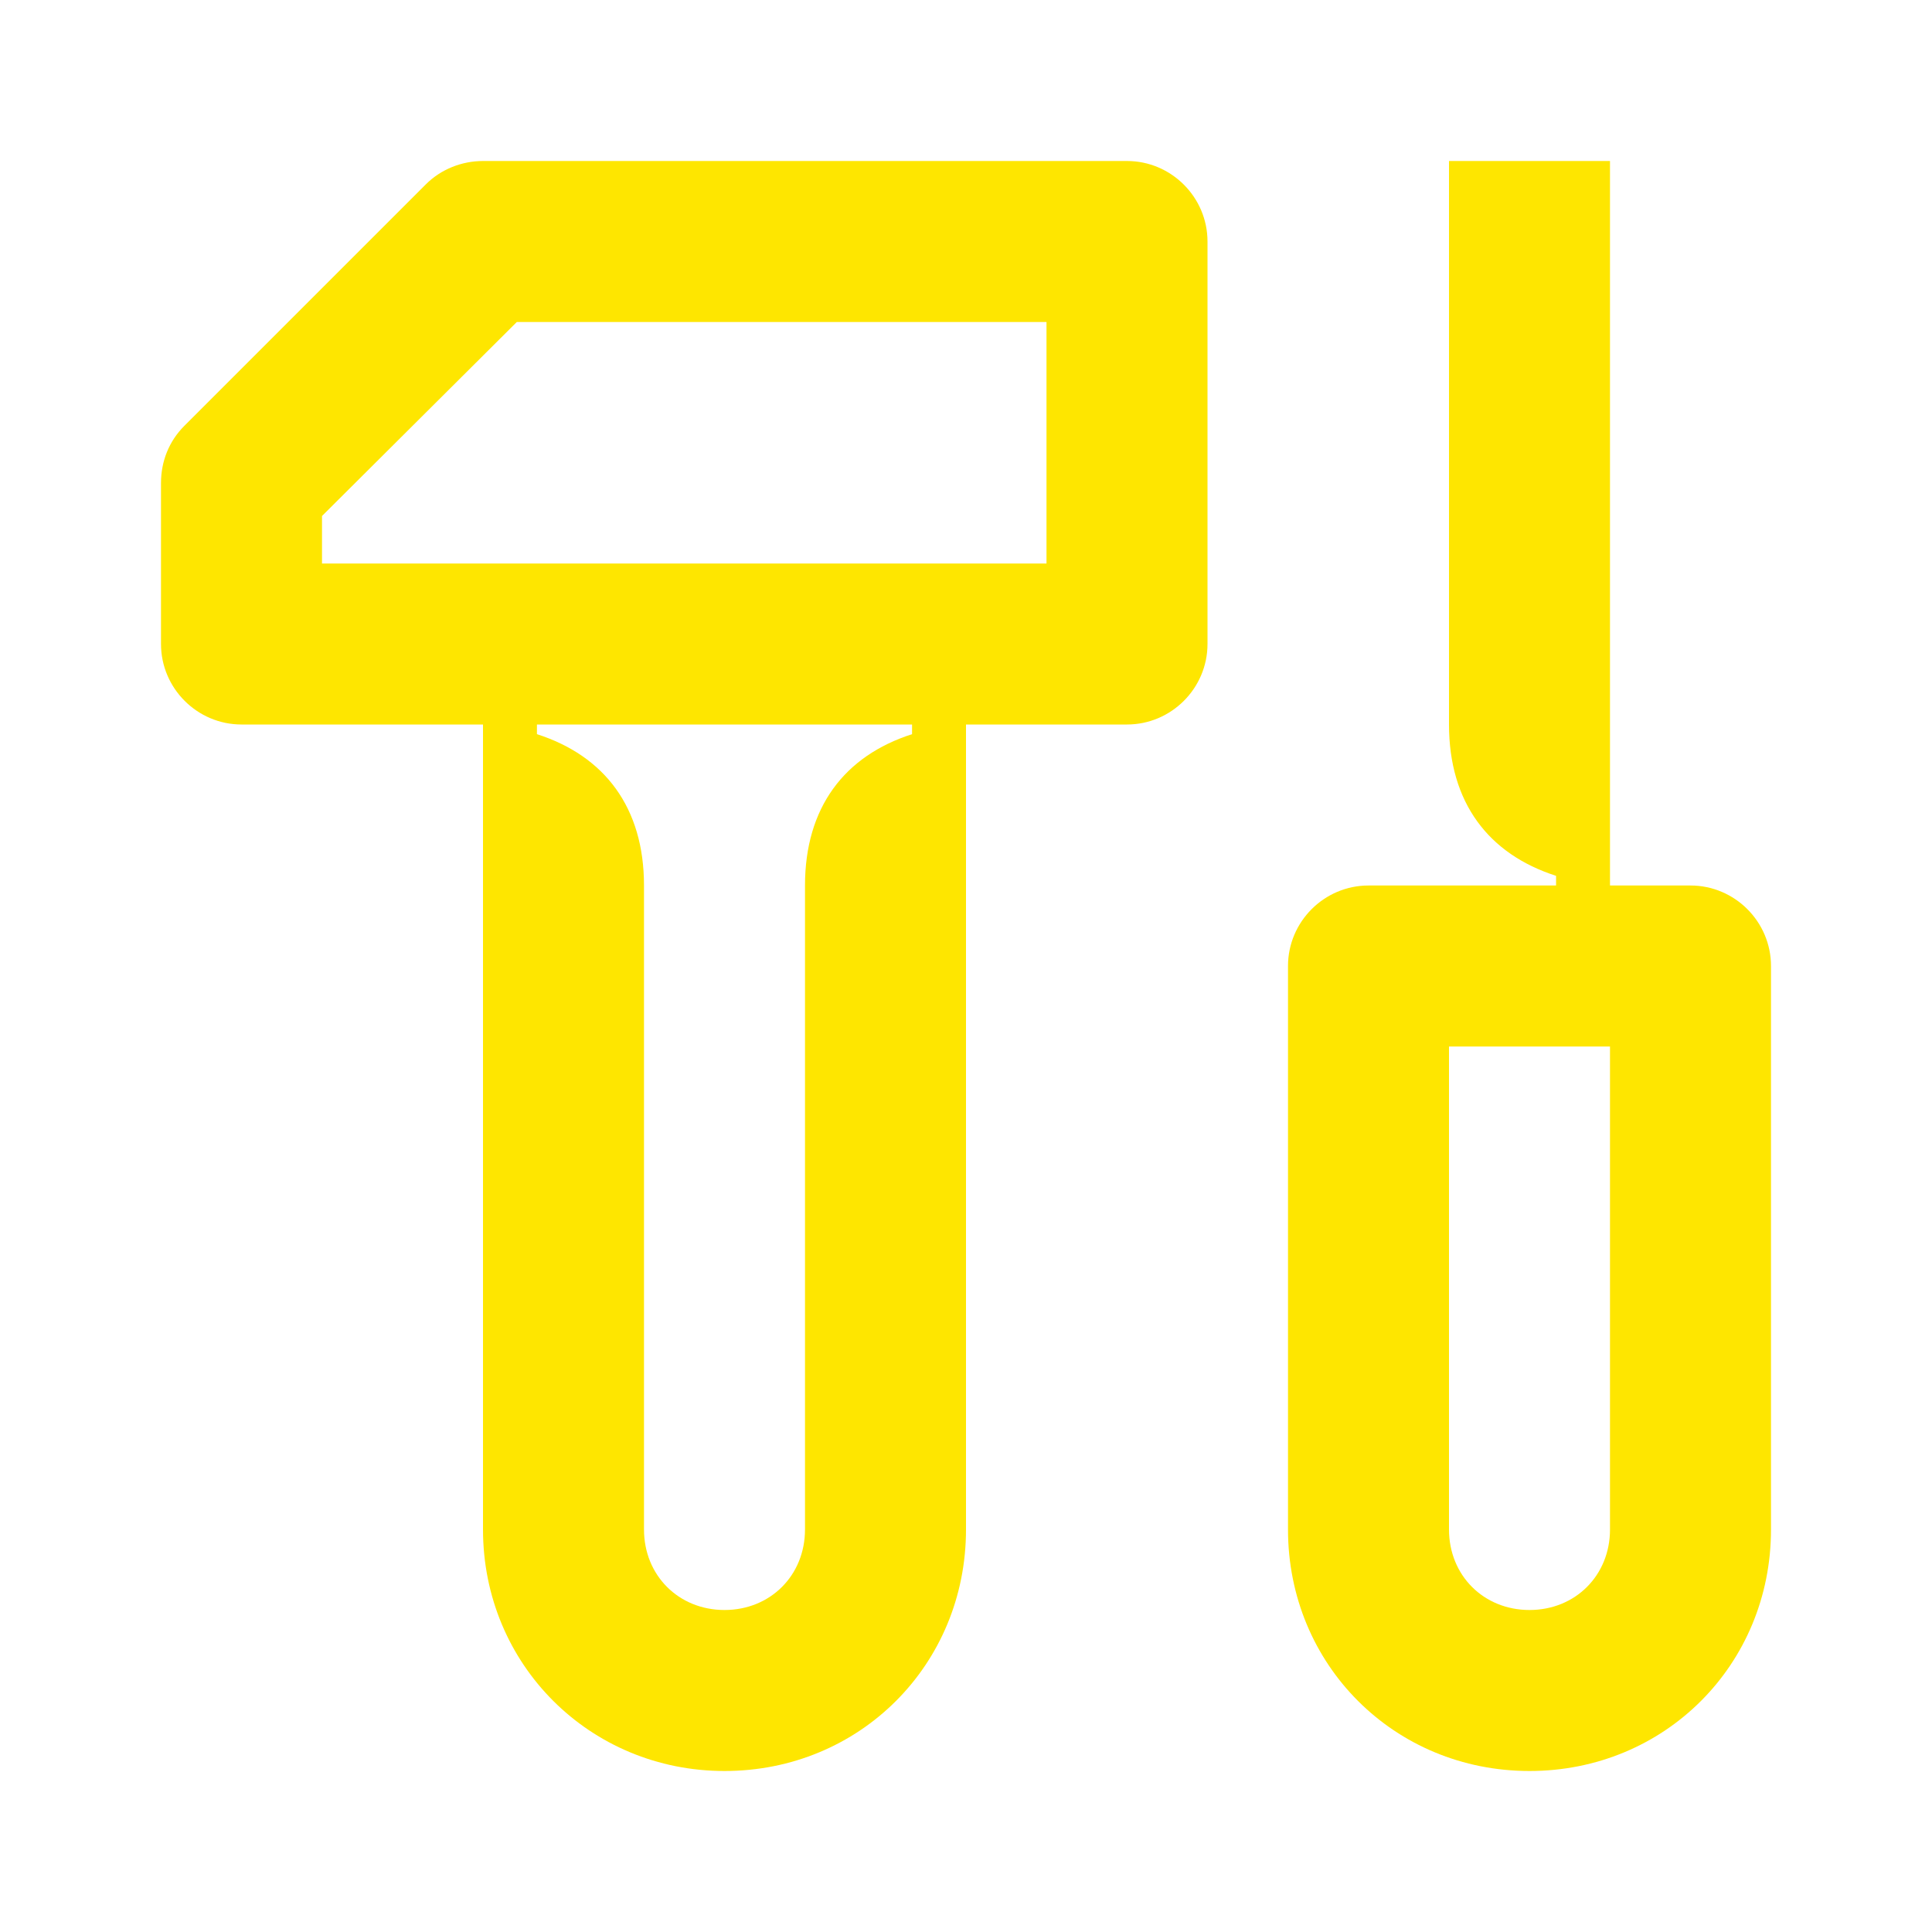 <svg width="24" height="24" viewBox="0 0 24 24" fill="none" xmlns="http://www.w3.org/2000/svg">
<path d="M14 2H6C5.74 2 5.48 2.1 5.29 2.29L2.29 5.29C2.1 5.48 2 5.73 2 6V8C2 8.55 2.45 9 3 9H6V19C6 20.68 7.33 22 9 22C10.68 22 12 20.68 12 19V9H14C14.55 9 15 8.55 15 8V3C15 2.45 14.55 2 14 2ZM11.33 9.12C10.49 9.39 10 10.03 10 11V19C10 19.57 9.57 20 9 20C8.43 20 8 19.57 8 19V11C8 10.03 7.51 9.39 6.67 9.12V9H11.33V9.12ZM13 7H4V6.41L6.42 4H13V7Z" fill="#FEE600"/>
<path d="M21 11H20V2H18V9C18 9.97 18.49 10.61 19.33 10.88V11H17C16.45 11 16 11.45 16 12V19C16 20.68 17.32 22 19 22C20.68 22 22 20.68 22 19V12C22 11.45 21.55 11 21 11ZM20 19C20 19.57 19.57 20 19 20C18.43 20 18 19.57 18 19V13H20V19Z" fill="#FEE600"/>
</svg>
